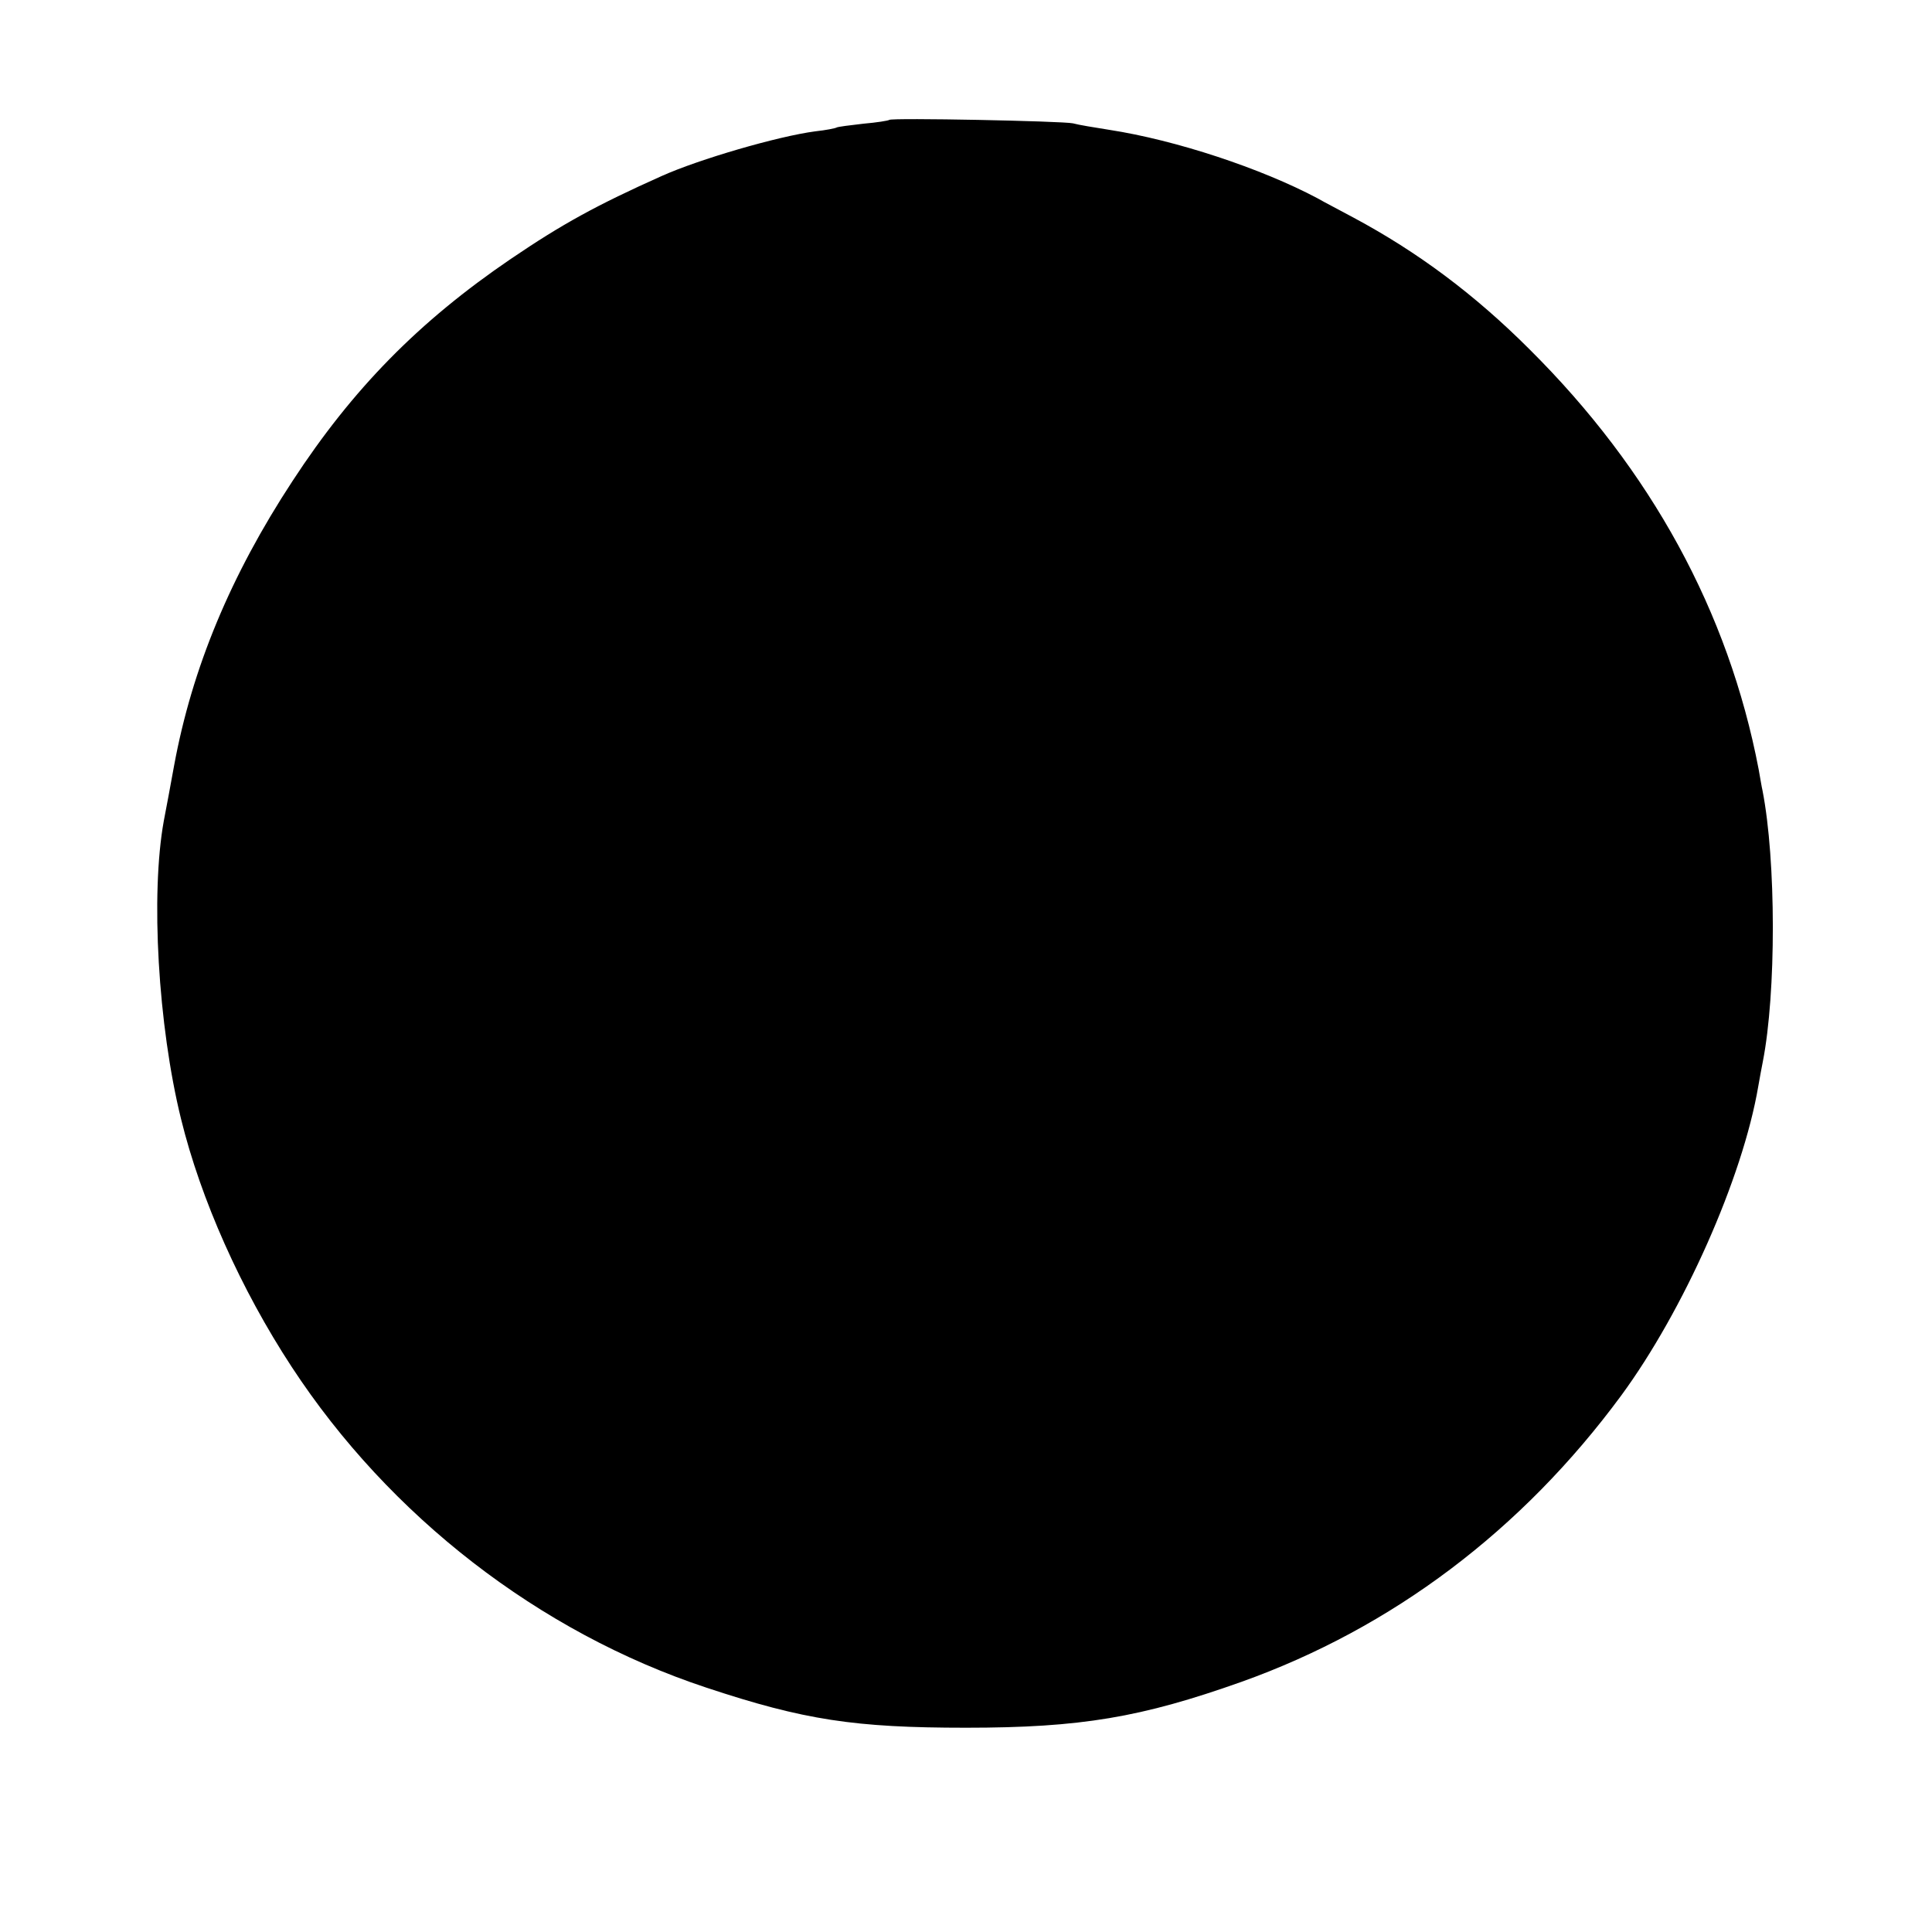 <?xml version="1.0" standalone="no"?>
<!DOCTYPE svg PUBLIC "-//W3C//DTD SVG 20010904//EN"
 "http://www.w3.org/TR/2001/REC-SVG-20010904/DTD/svg10.dtd">
<svg version="1.0" xmlns="http://www.w3.org/2000/svg"
 width="506pt" height="506pt" viewBox="0 0 506 506"
 preserveAspectRatio="xMidYMid meet">
<g transform="translate(0,506) scale(0.1,-0.1)"
fill="#000000" stroke="none">
<path d="M2329 4746 c-2 -2 -33 -7 -68 -10 -35 -4 -67 -8 -70 -10 -3 -2 -28
-7 -56 -10 -98 -13 -304 -73 -402 -117 -170 -76 -261 -126 -395 -217 -241
-164 -414 -340 -572 -582 -162 -247 -263 -490 -310 -745 -9 -49 -21 -115 -27
-145 -35 -193 -15 -536 45 -780 52 -212 157 -447 290 -650 256 -391 648 -695
1086 -840 256 -85 389 -105 680 -105 301 0 459 27 721 120 395 141 735 397
995 750 163 222 318 569 359 810 4 22 9 51 12 65 35 179 35 526 -1 710 -2 8
-6 33 -10 55 -79 413 -282 784 -600 1100 -144 144 -293 255 -461 345 -33 18
-76 40 -95 51 -147 78 -370 152 -545 179 -38 6 -81 13 -95 17 -28 6 -475 15
-481 9z"/>
</g>
</svg>
